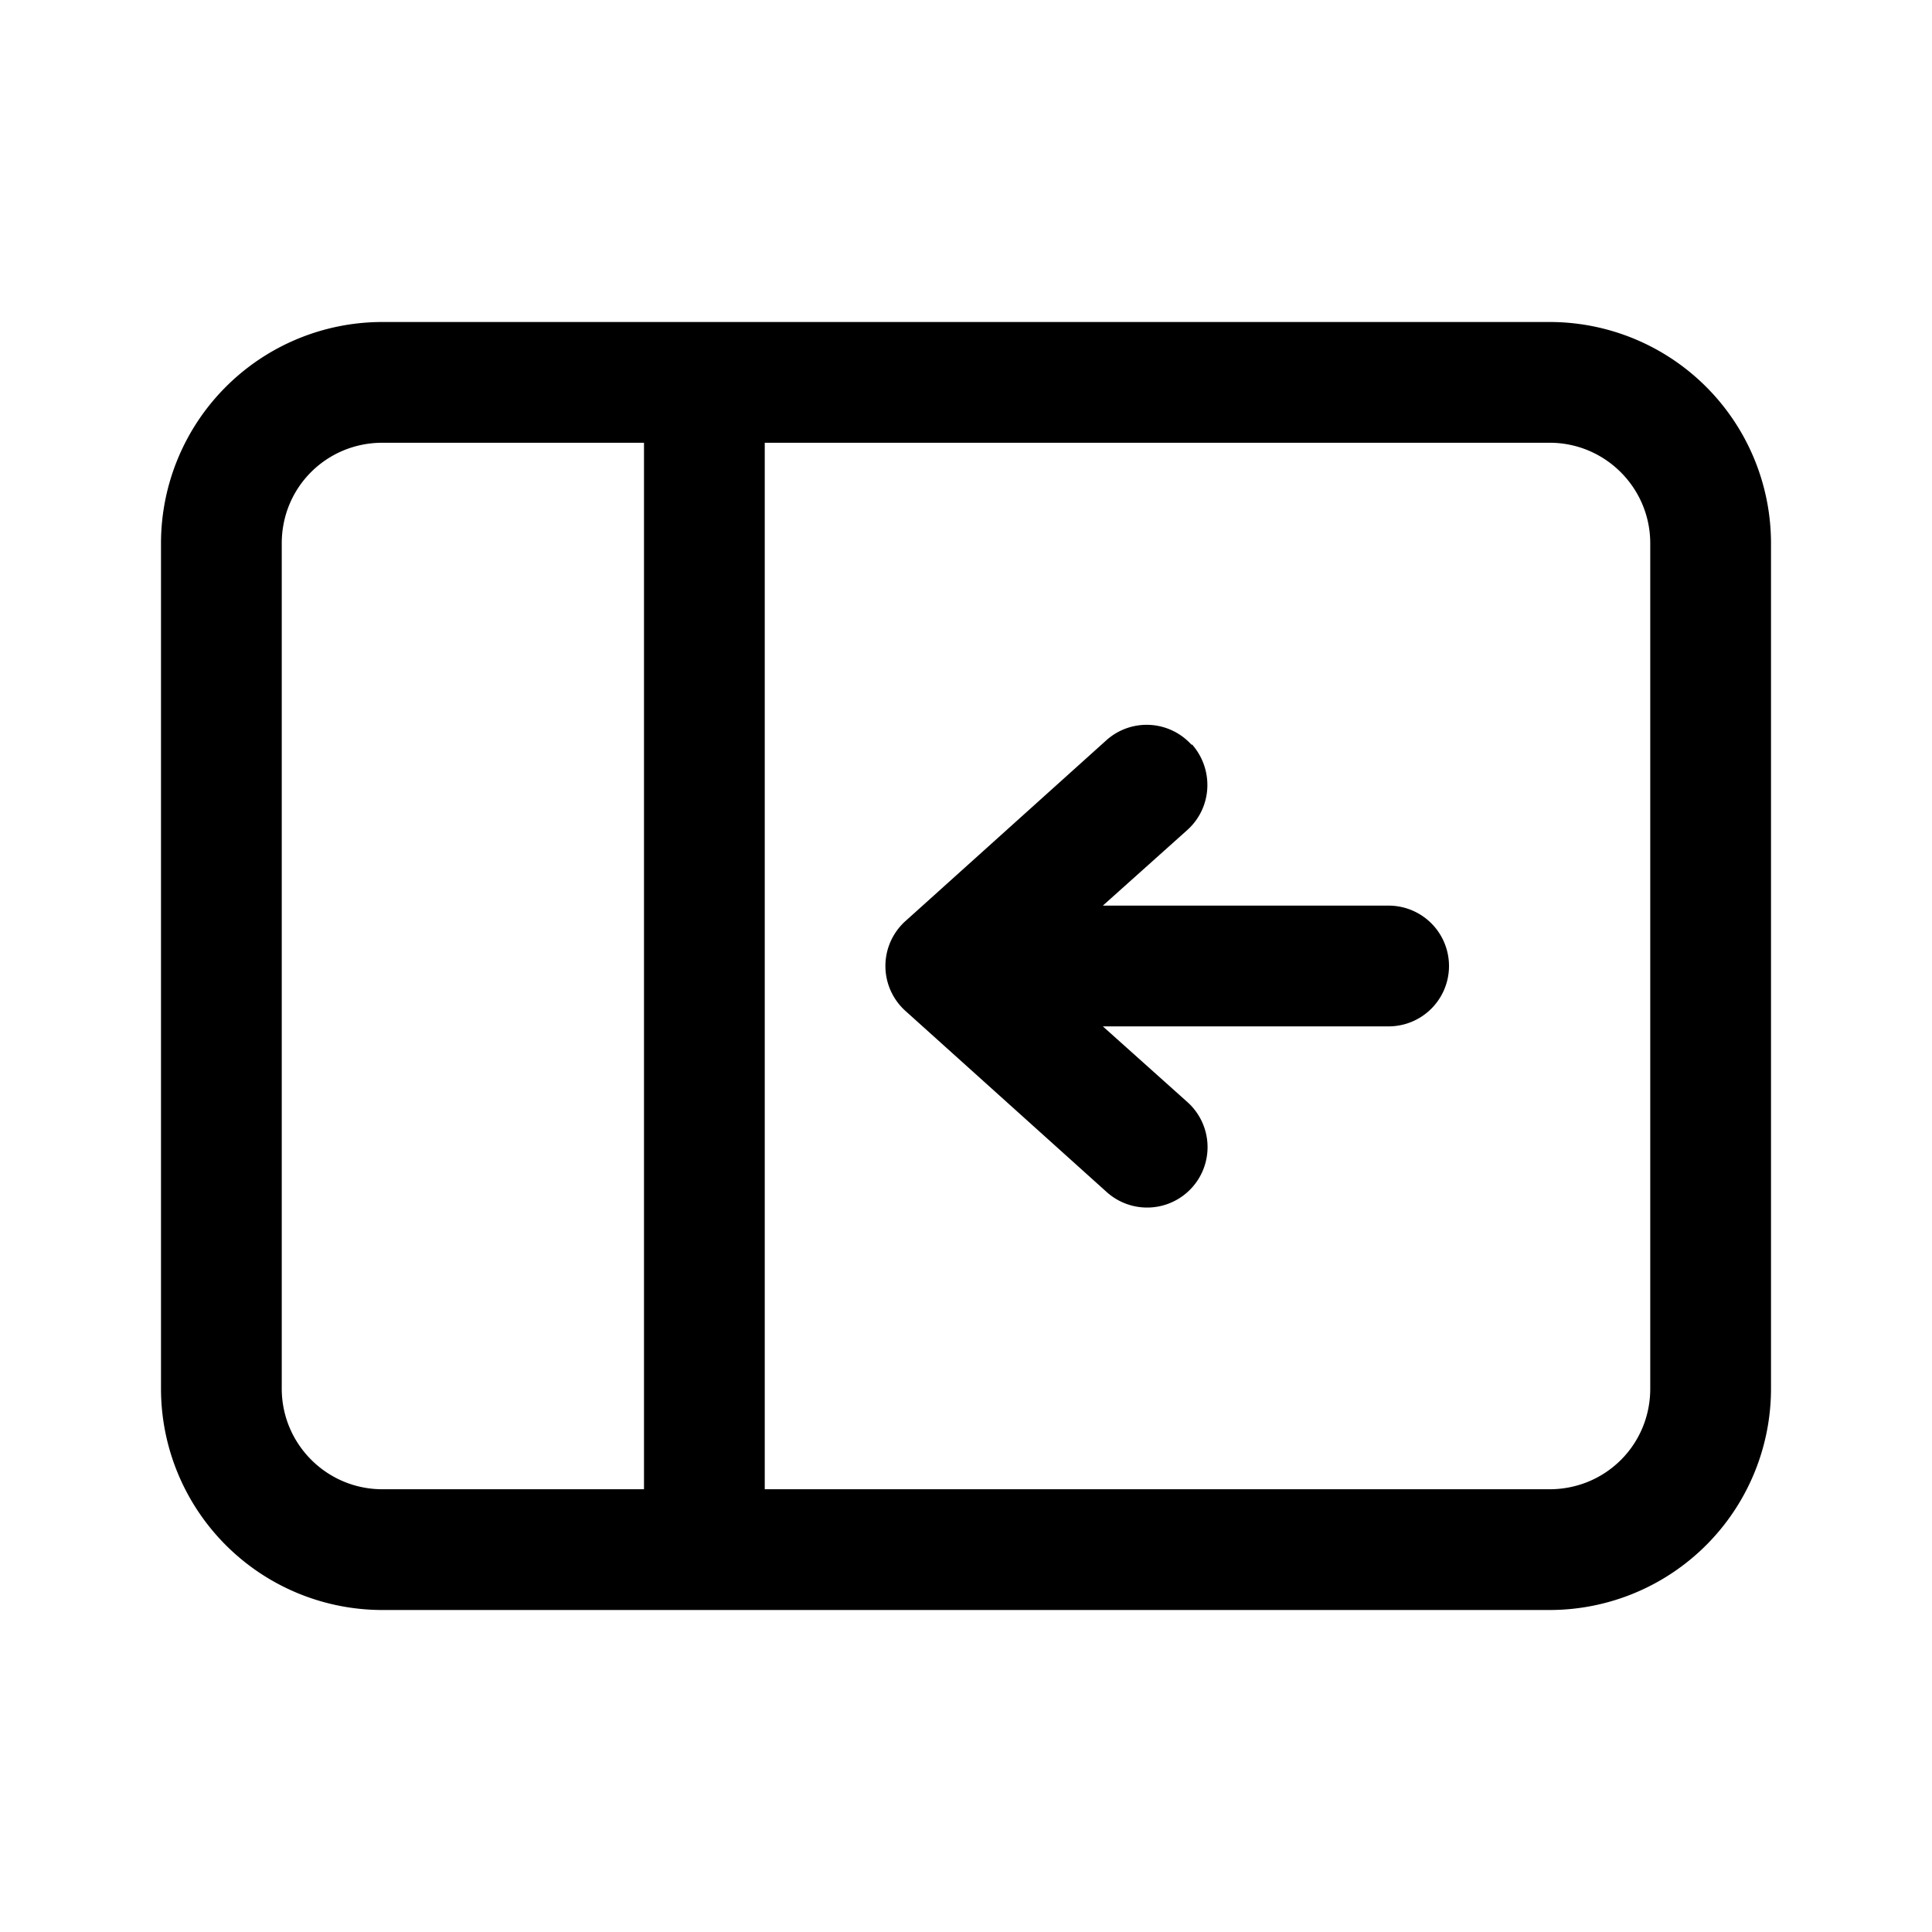 <svg width="24" height="24" viewBox="0 0 24 24" xmlns="http://www.w3.org/2000/svg"><path d="M14.8 9.25a.75.75 0 00-1.05-.06l-2.5 2.25a.75.75 0 000 1.12l2.5 2.25a.75.75 0 001-1.12l-1.05-.94h3.55a.75.75 0 100-1.5H13.7l1.05-.94c.31-.28.33-.75.06-1.06zm-12.8 8A2.75 2.75 0 004.75 20h14.5A2.75 2.75 0 0022 17.25V6.75A2.75 2.75 0 0019.25 4H4.75A2.75 2.75 0 002 6.75v10.5zm2.75 1.25c-.69 0-1.25-.56-1.25-1.25V6.75c0-.7.56-1.25 1.25-1.25H8v13H4.75zm4.75 0v-13h9.75c.69 0 1.25.56 1.25 1.25v10.5c0 .7-.56 1.25-1.25 1.25H9.5z"/></svg>